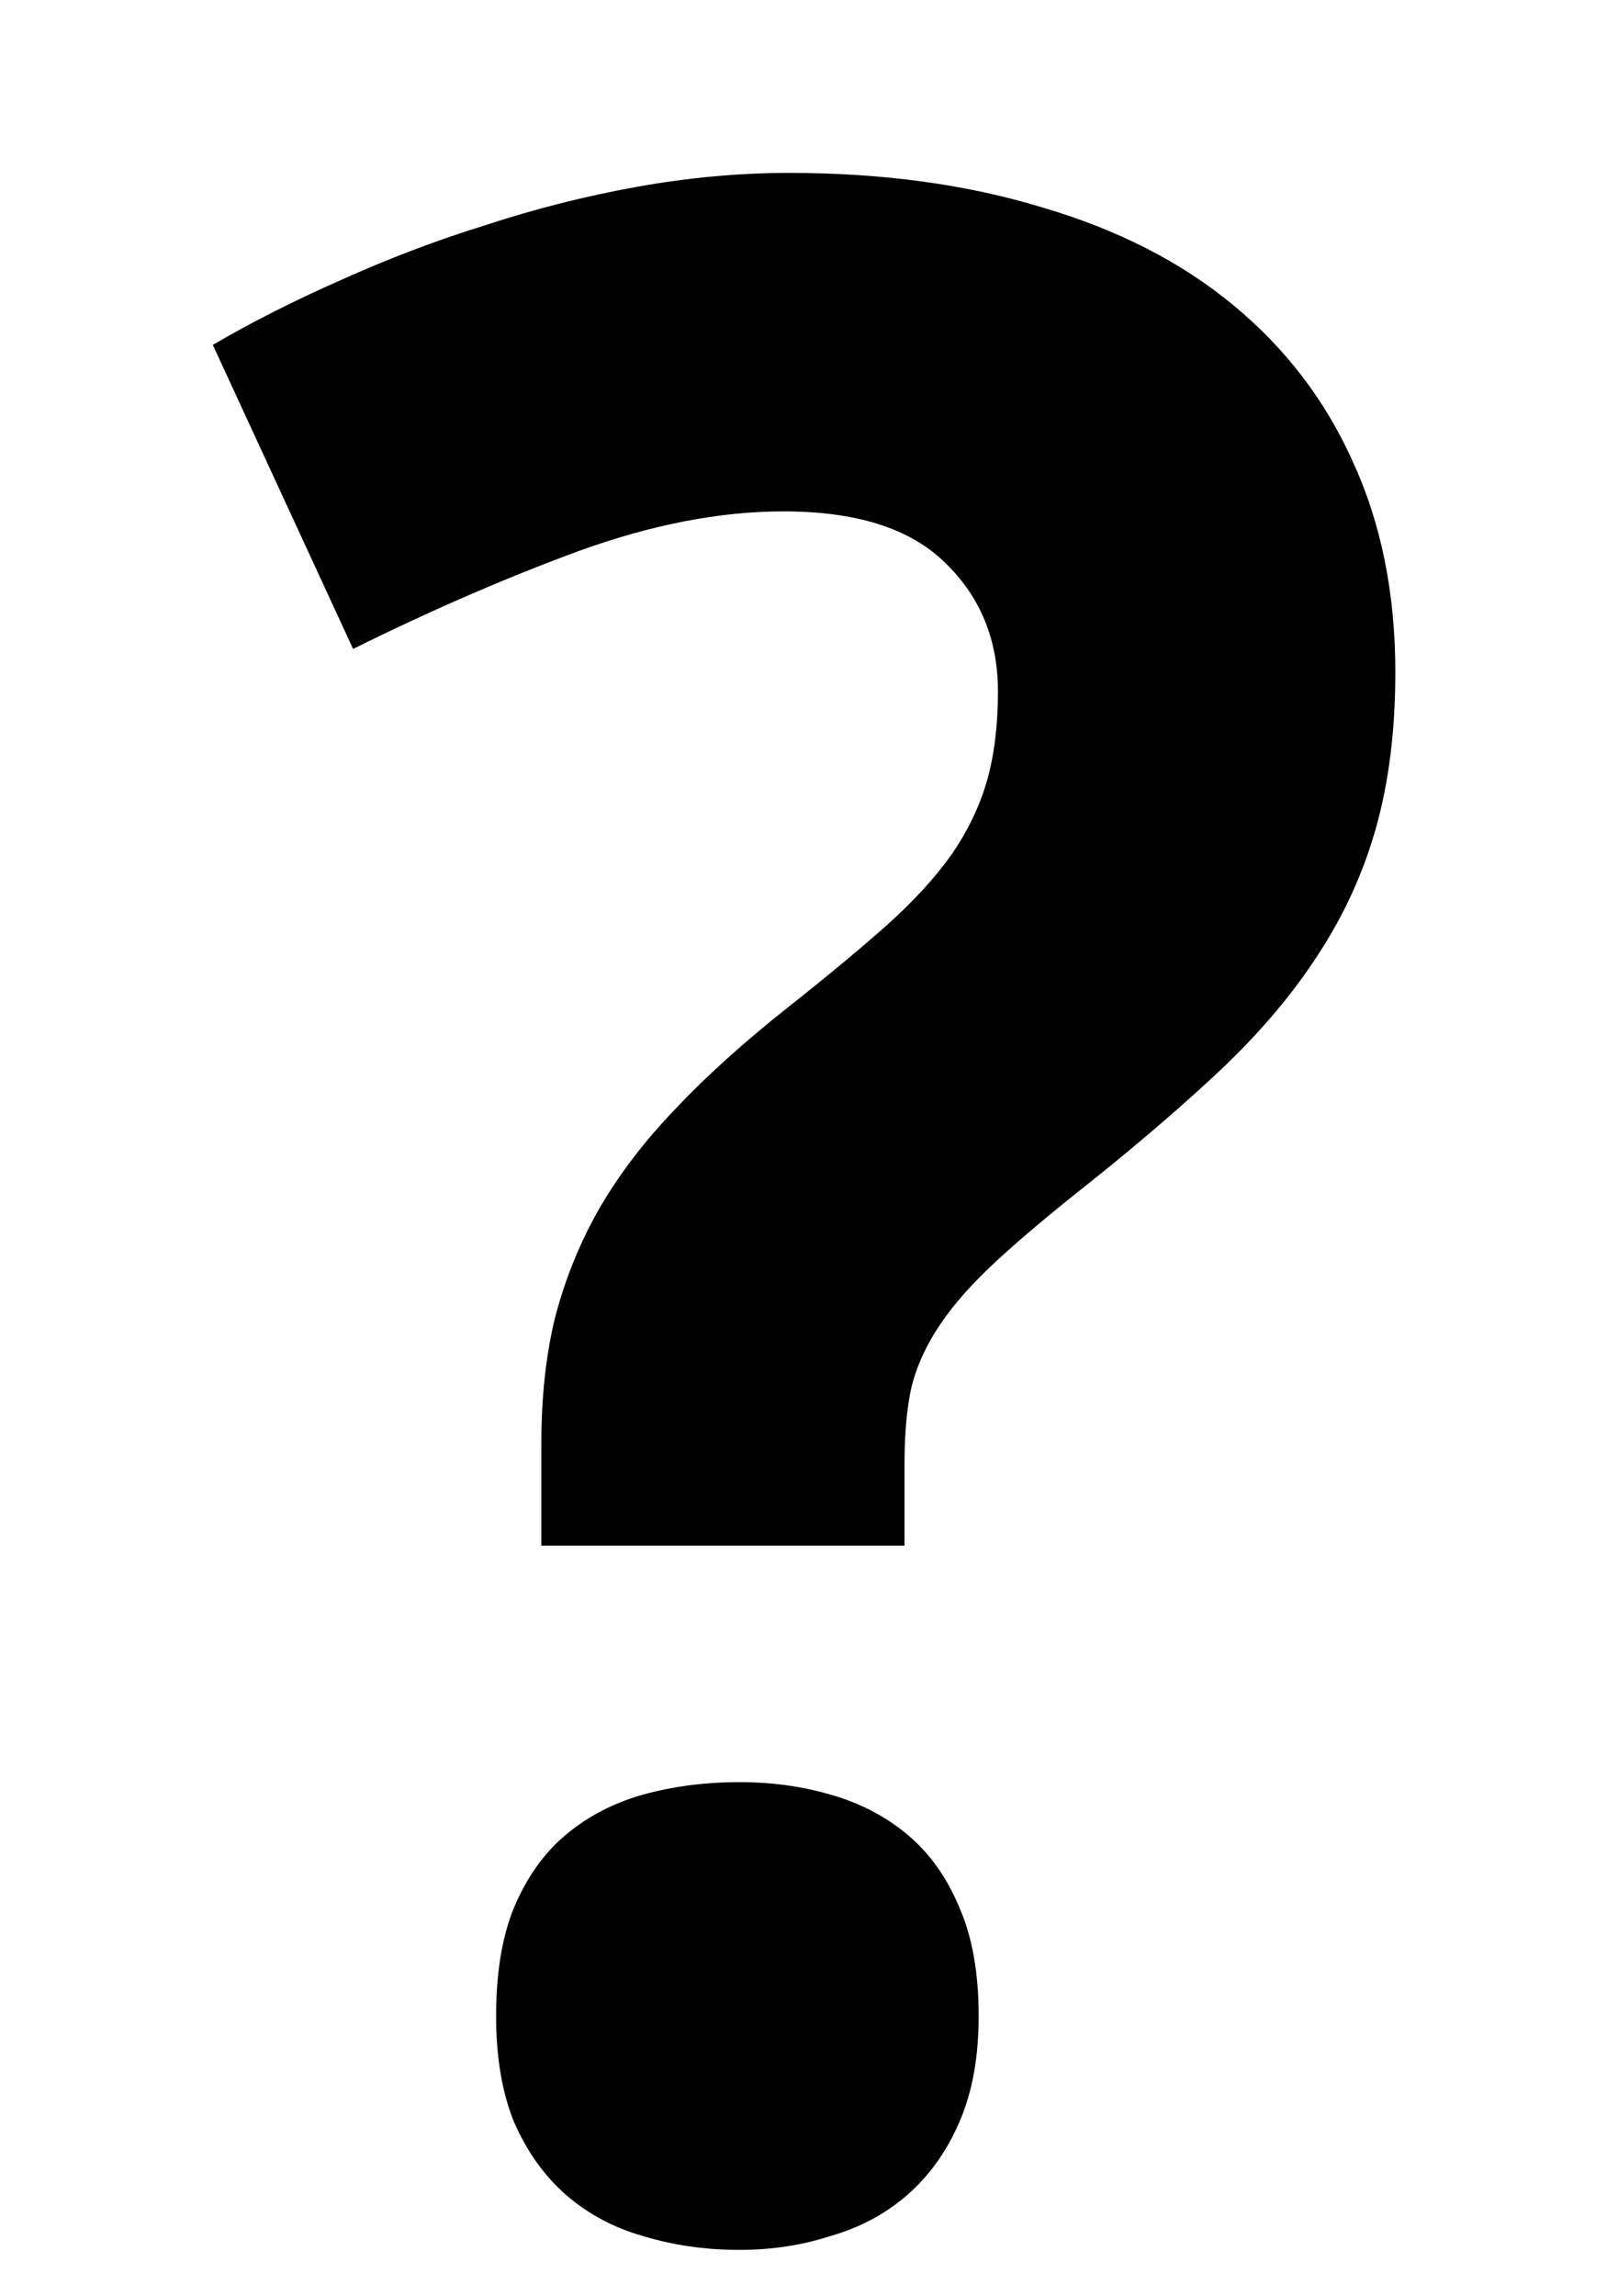 <svg width="7" height="10" viewBox="0 0 7 10" fill="none" xmlns="http://www.w3.org/2000/svg">
<path d="M2.358 6.731V6.288C2.358 6.084 2.378 5.901 2.418 5.737C2.462 5.569 2.526 5.411 2.61 5.264C2.698 5.112 2.81 4.966 2.945 4.826C3.081 4.682 3.245 4.535 3.437 4.383C3.604 4.251 3.746 4.133 3.862 4.03C3.978 3.926 4.072 3.824 4.143 3.724C4.215 3.62 4.267 3.512 4.299 3.401C4.331 3.289 4.347 3.159 4.347 3.011C4.347 2.784 4.269 2.596 4.114 2.448C3.962 2.3 3.728 2.227 3.413 2.227C3.137 2.227 2.84 2.284 2.52 2.4C2.205 2.516 1.877 2.658 1.538 2.826L0.927 1.502C1.098 1.402 1.284 1.308 1.484 1.22C1.688 1.128 1.897 1.048 2.113 0.981C2.332 0.909 2.554 0.853 2.778 0.813C3.001 0.773 3.221 0.753 3.437 0.753C3.844 0.753 4.211 0.803 4.539 0.903C4.866 0.999 5.144 1.14 5.371 1.328C5.599 1.516 5.773 1.743 5.893 2.011C6.016 2.278 6.078 2.584 6.078 2.927C6.078 3.179 6.05 3.405 5.994 3.604C5.939 3.8 5.855 3.984 5.743 4.155C5.635 4.323 5.497 4.487 5.33 4.647C5.166 4.802 4.974 4.968 4.754 5.144C4.587 5.276 4.449 5.391 4.341 5.491C4.237 5.587 4.155 5.679 4.096 5.767C4.036 5.855 3.994 5.946 3.97 6.042C3.95 6.134 3.94 6.244 3.94 6.372V6.731H2.358ZM2.161 8.78C2.161 8.592 2.187 8.434 2.239 8.307C2.295 8.175 2.37 8.069 2.466 7.989C2.562 7.909 2.674 7.851 2.802 7.815C2.933 7.779 3.073 7.761 3.221 7.761C3.361 7.761 3.493 7.779 3.616 7.815C3.744 7.851 3.856 7.909 3.952 7.989C4.048 8.069 4.124 8.175 4.179 8.307C4.235 8.434 4.263 8.592 4.263 8.78C4.263 8.959 4.235 9.113 4.179 9.241C4.124 9.369 4.048 9.475 3.952 9.559C3.856 9.642 3.744 9.702 3.616 9.738C3.493 9.778 3.361 9.798 3.221 9.798C3.073 9.798 2.933 9.778 2.802 9.738C2.674 9.702 2.562 9.642 2.466 9.559C2.37 9.475 2.295 9.369 2.239 9.241C2.187 9.113 2.161 8.959 2.161 8.78Z" fill="black"/>
</svg>
